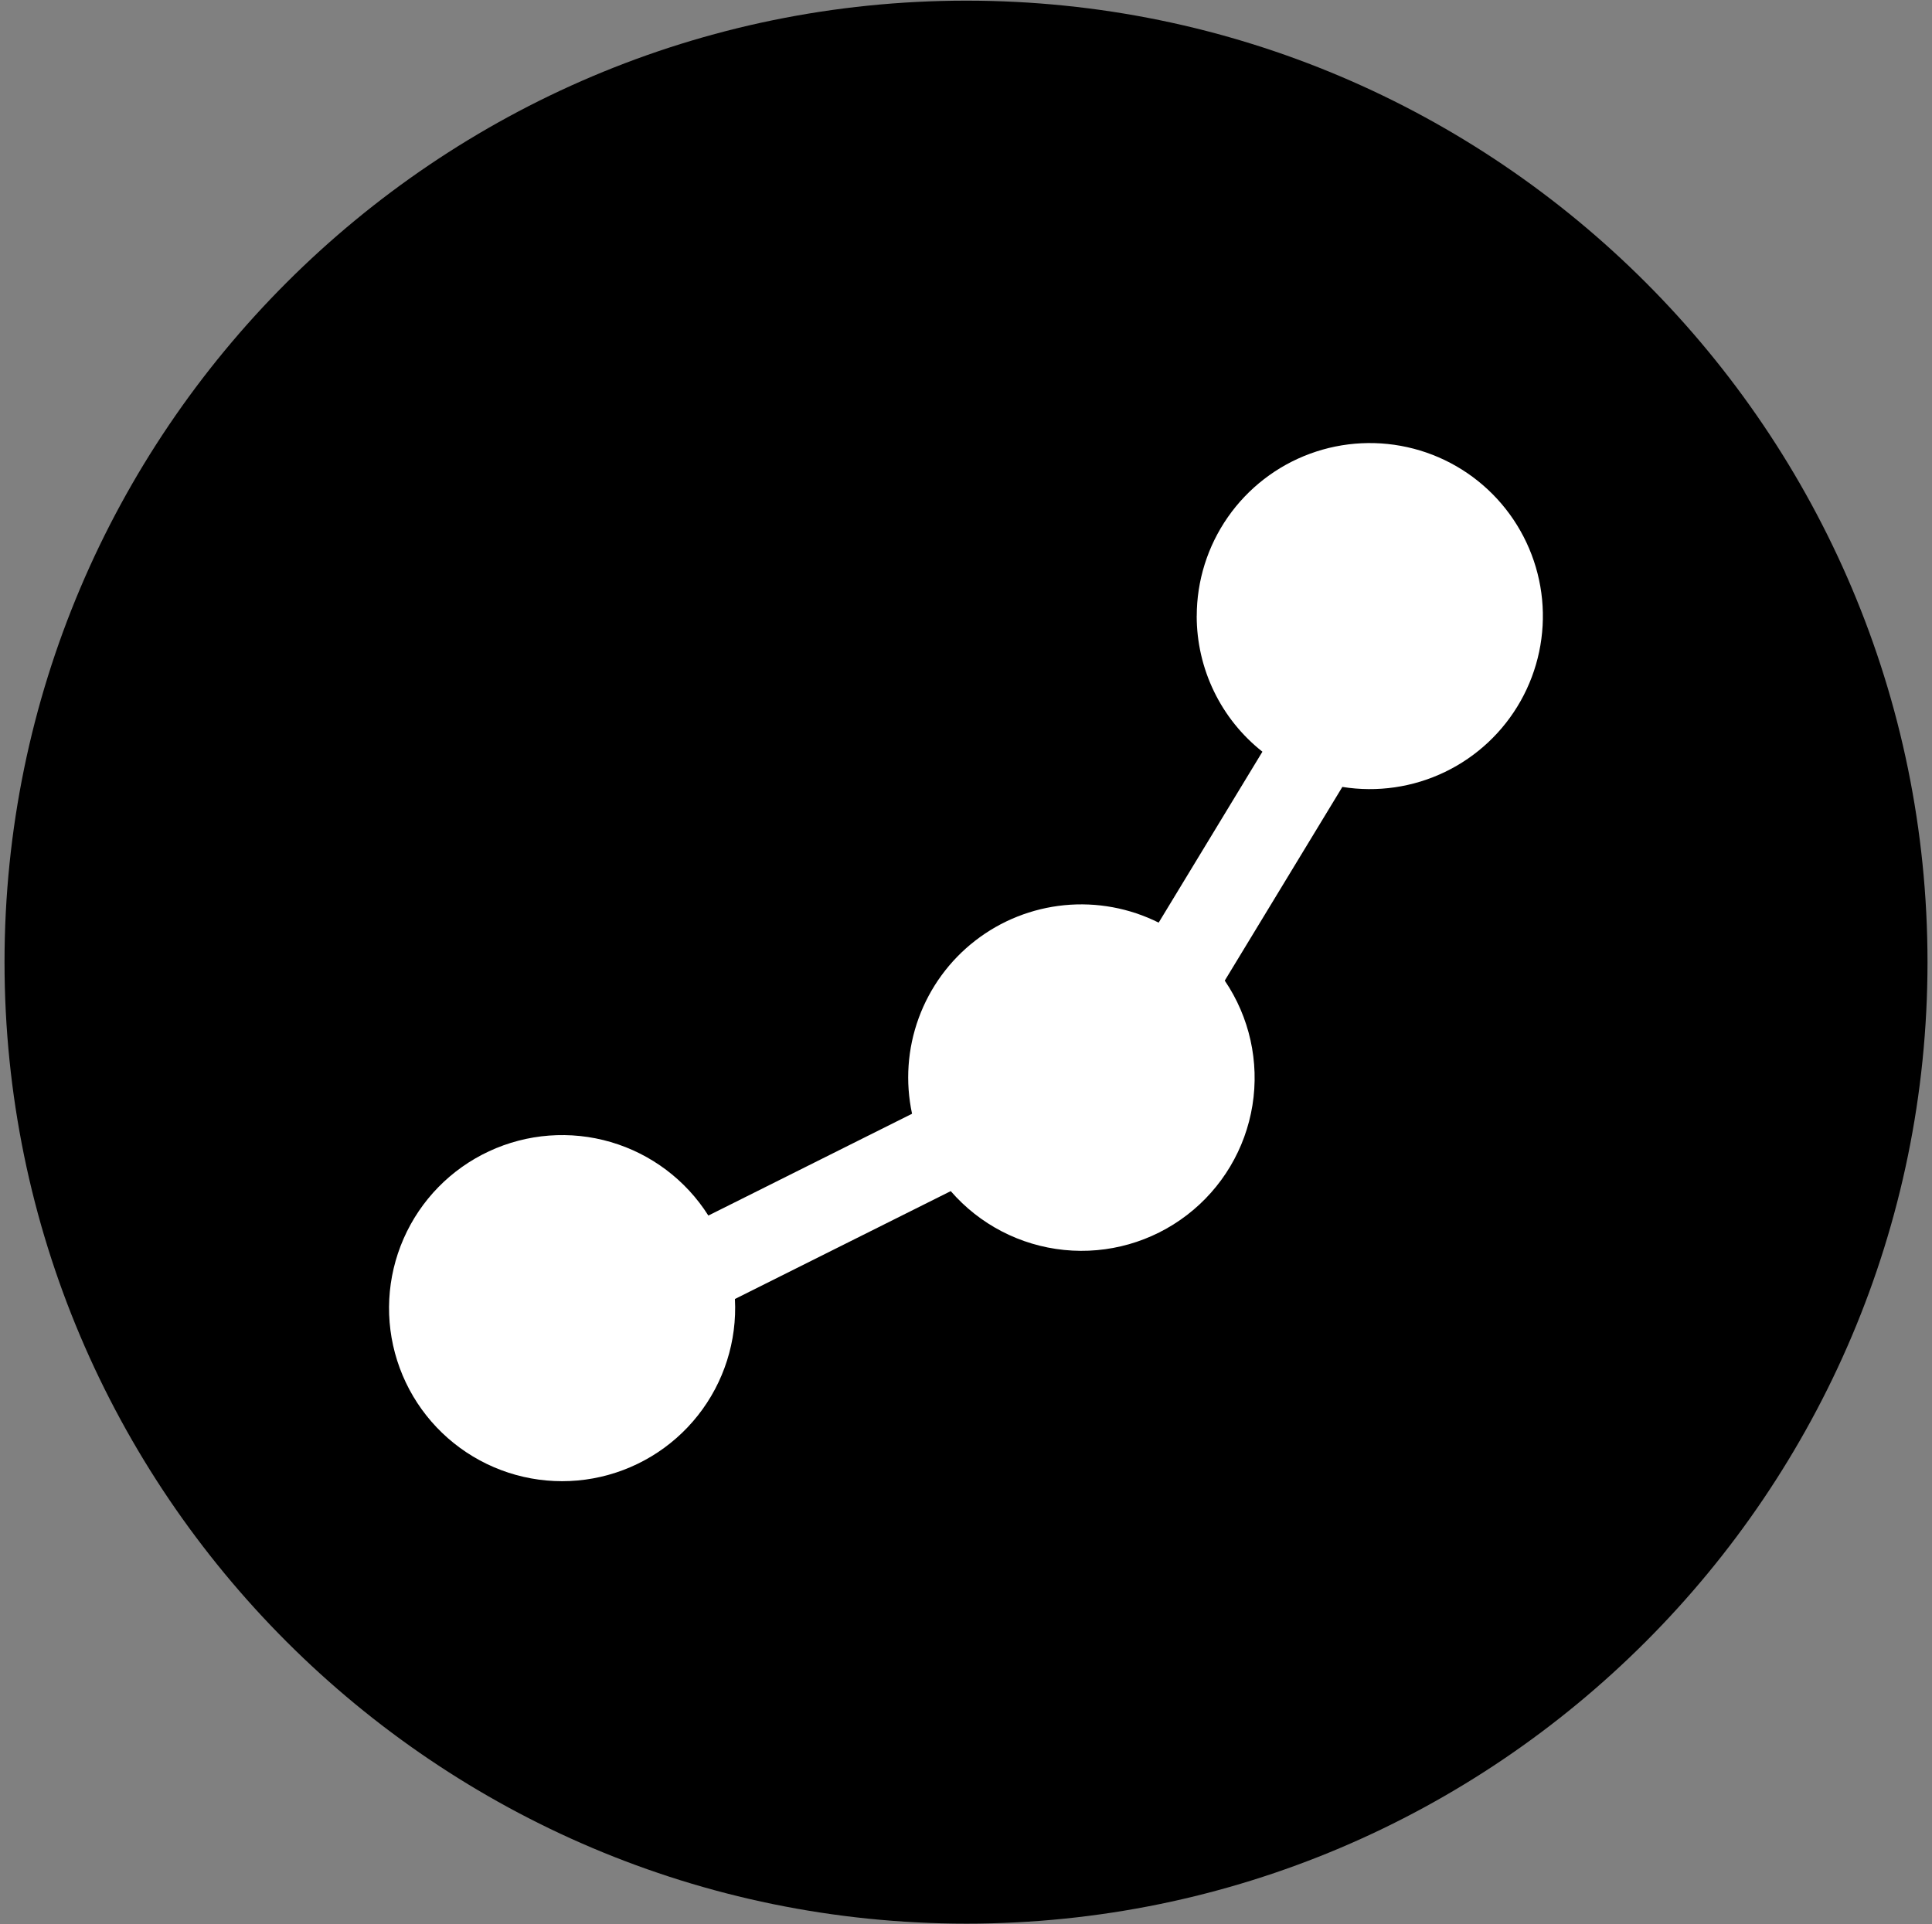 <?xml version="1.0" encoding="UTF-8"?>
<svg id="Menú" xmlns="http://www.w3.org/2000/svg" viewBox="0 0 584.73 582.48">
  <rect x="0" y="0" width="584.73" height="582.48" fill="#808080" stroke="none"/>
  <defs>
    <style>
      .cls-1, .cls-2 {
        stroke-width: 0px;
      }

      .cls-2 {
        fill: #fff;
      }
    </style>
  </defs>
  <g id="Fondo">
    <path class="cls-1" d="m292.48,582.28C131.97,582.28,1.37,451.72,1.37,291.24S131.97.2,292.48.2s290.89,130.55,290.89,291.04-130.5,291.04-290.89,291.04Z"/>
  </g>
  <path id="Mi_viaje" data-name="Mi viaje" class="cls-2" d="m362.2,186.49c0-10.72,3.29-21.17,9.42-29.96,6.13-8.79,14.81-15.49,24.86-19.19,10.06-3.7,21-4.23,31.37-1.52,10.37,2.71,19.65,8.54,26.6,16.7,6.95,8.16,11.23,18.25,12.27,28.91,1.03,10.67-1.23,21.39-6.48,30.73-5.25,9.34-13.24,16.85-22.89,21.5-9.65,4.66-20.5,6.24-31.08,4.54l-35.59,58.63c7.5,11.05,10.5,24.55,8.38,37.74-2.12,13.19-9.2,25.07-19.8,33.21-10.59,8.14-23.89,11.93-37.19,10.58-13.29-1.34-25.57-7.71-34.32-17.81l-65.32,32.65c.67,12.72-3.31,25.25-11.2,35.24-7.89,9.99-19.16,16.77-31.69,19.06-12.53,2.29-25.46-.06-36.38-6.62-10.92-6.56-19.07-16.86-22.94-29-3.87-12.13-3.18-25.26,1.93-36.93,5.11-11.67,14.29-21.07,25.84-26.45,11.54-5.38,24.65-6.38,36.87-2.8,12.22,3.58,22.72,11.49,29.53,22.25l61.65-30.82c-2.07-9.65-1.38-19.69,2.01-28.96,3.39-9.27,9.32-17.4,17.12-23.44,7.8-6.05,17.15-9.76,26.97-10.73,9.82-.96,19.72.87,28.54,5.28l31.4-51.74c-6.21-4.9-11.22-11.14-14.66-18.26-3.45-7.12-5.23-14.92-5.23-22.83Z"/>
</svg>